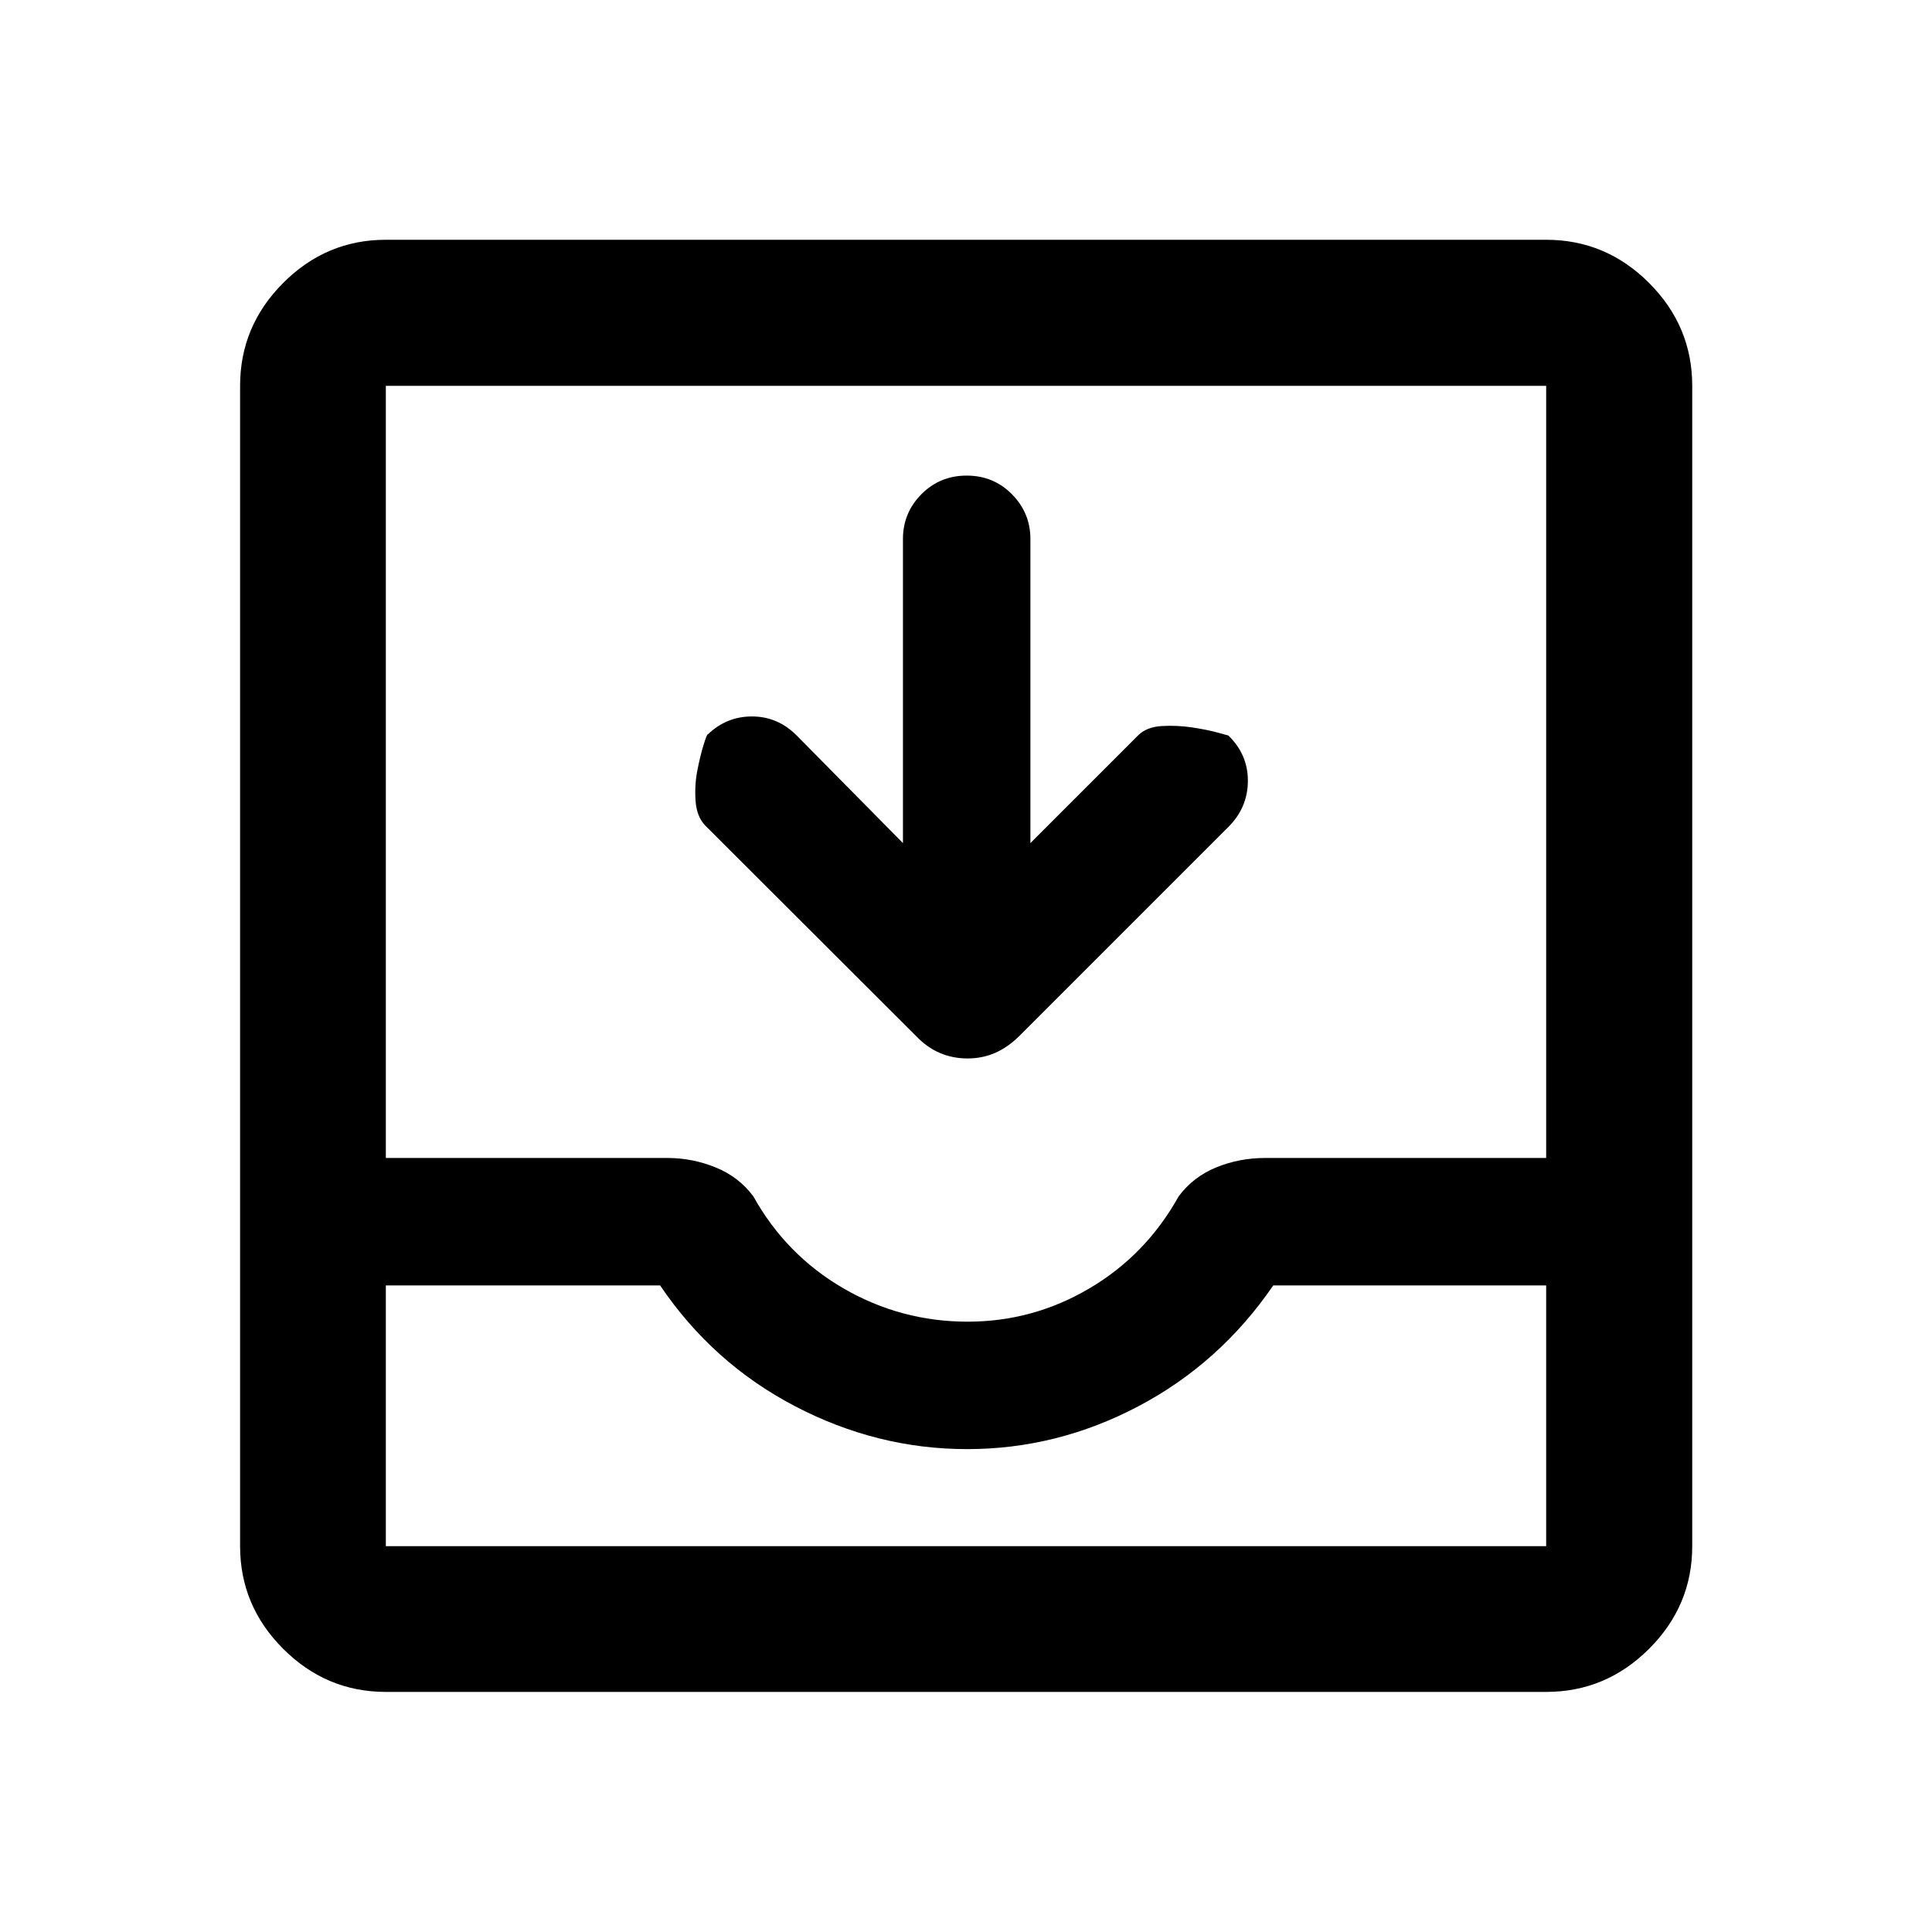<svg xmlns="http://www.w3.org/2000/svg" height="40" viewBox="0 -960 960 960" width="40"><path d="M448.67-541.07v-151.11q0-12.96 9.16-22.23 9.17-9.27 22.5-9.27 13.34 0 22.5 9.27 9.17 9.27 9.17 22.23v151.11l53.51-53.51q4.24-4.24 11.86-4.66 7.63-.42 15.07.7 7.44 1.12 13 2.66 5.56 1.53 4.92 1.34 9.78 9.5 9.7 22.67-.08 13.17-9.65 22.74L506.59-445.32q-5.75 5.71-12.1 8.49-6.36 2.77-13.74 2.77t-13.83-2.77q-6.44-2.78-11.85-8.49L350.35-549.87q-4.18-4.43-4.73-12.18-.54-7.76.87-15.03 1.41-7.28 3.11-12.8 1.7-5.52 2.08-5.16 9.33-9 22.05-8.96 12.71.04 22.05 9.37l52.89 53.56ZM191.72-119.3q-29.61 0-51.01-21.41-21.41-21.4-21.41-51.01v-576.56q0-29.68 21.41-51.13 21.4-21.45 51.01-21.45h576.56q29.68 0 51.13 21.45 21.45 21.45 21.45 51.13v576.56q0 29.61-21.45 51.01-21.45 21.41-51.13 21.41H191.72Zm0-72.42h576.56v-129.56H632.67q-26.5 38.67-66.93 60-40.43 21.34-85.17 21.34T395-261.28q-40.83-21.33-67-60H191.72v129.56Zm289.11-111.55q32.44 0 60.5-16.54 28.07-16.54 44.32-45.7 7.2-9.71 18.66-14.41 11.47-4.69 24.34-4.69h139.63v-383.67H191.72v383.67h139.97q12.32 0 23.89 4.69 11.57 4.7 18.77 14.41 16.25 29.16 44.78 45.7 28.53 16.54 61.7 16.54ZM191.72-191.72h576.56-576.56Z"/></svg>